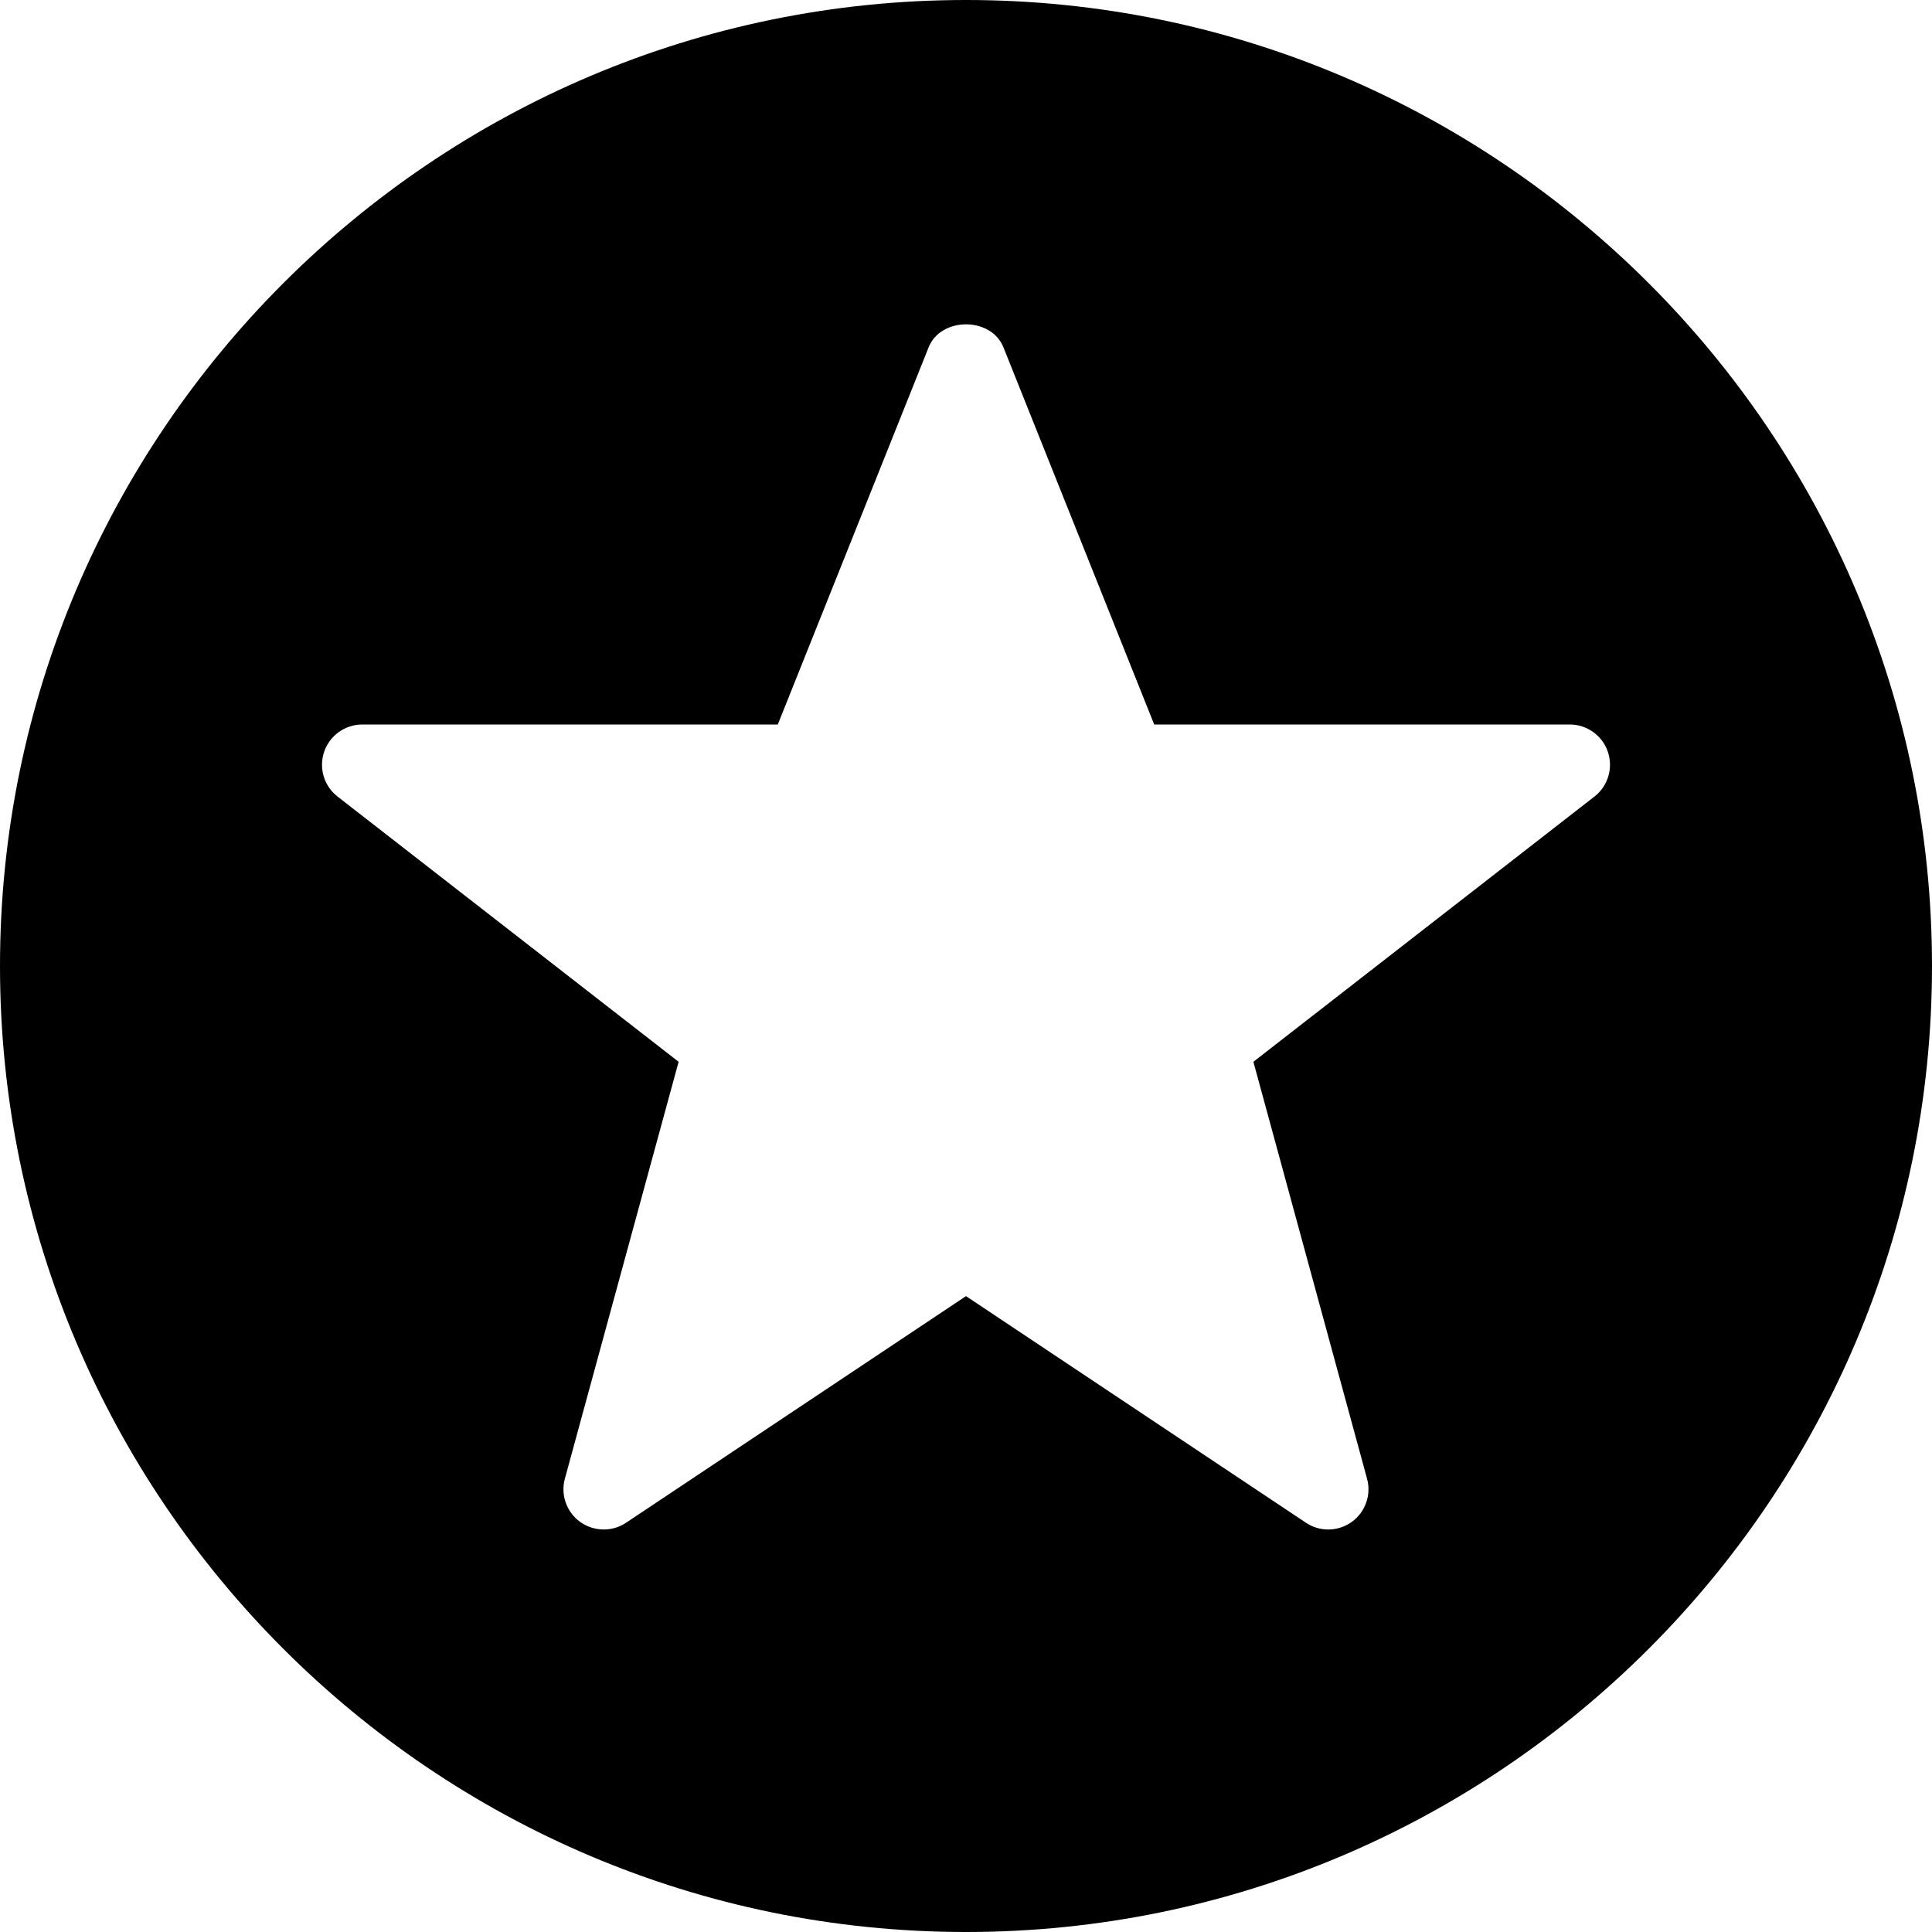 <?xml version="1.0" encoding="iso-8859-1"?>
<!-- Generator: Adobe Illustrator 19.0.0, SVG Export Plug-In . SVG Version: 6.00 Build 0)  -->
<svg version="1.1" id="Layer_1" xmlns="http://www.w3.org/2000/svg" xmlns:xlink="http://www.w3.org/1999/xlink" x="0px" y="0px"
	 viewBox="0 0 24 24" style="enable-background:new 0 0 24 24;" xml:space="preserve">
<path d="M12,0C5.383,0,0,5.383,0,12s5.383,12,12,12s12-5.383,12-12S18.617,0,12,0z M19.807,9.895L15.57,13.19l1.412,5.179
	c0.055,0.201-0.021,0.415-0.19,0.537C16.705,18.968,16.603,19,16.5,19c-0.097,0-0.193-0.028-0.277-0.084L12,16.101l-4.223,2.815
	c-0.173,0.116-0.4,0.111-0.57-0.01c-0.169-0.122-0.245-0.336-0.19-0.537L8.43,13.19L4.193,9.895C4.024,9.764,3.958,9.54,4.027,9.338
	C4.096,9.136,4.287,9,4.5,9h5.162l1.874-4.686c0.152-0.38,0.776-0.38,0.929,0L14.338,9H19.5c0.213,0,0.404,0.136,0.473,0.338
	C20.042,9.54,19.976,9.764,19.807,9.895z"/>
<g>
</g>
<g>
</g>
<g>
</g>
<g>
</g>
<g>
</g>
<g>
</g>
<g>
</g>
<g>
</g>
<g>
</g>
<g>
</g>
<g>
</g>
<g>
</g>
<g>
</g>
<g>
</g>
<g>
</g>
</svg>
